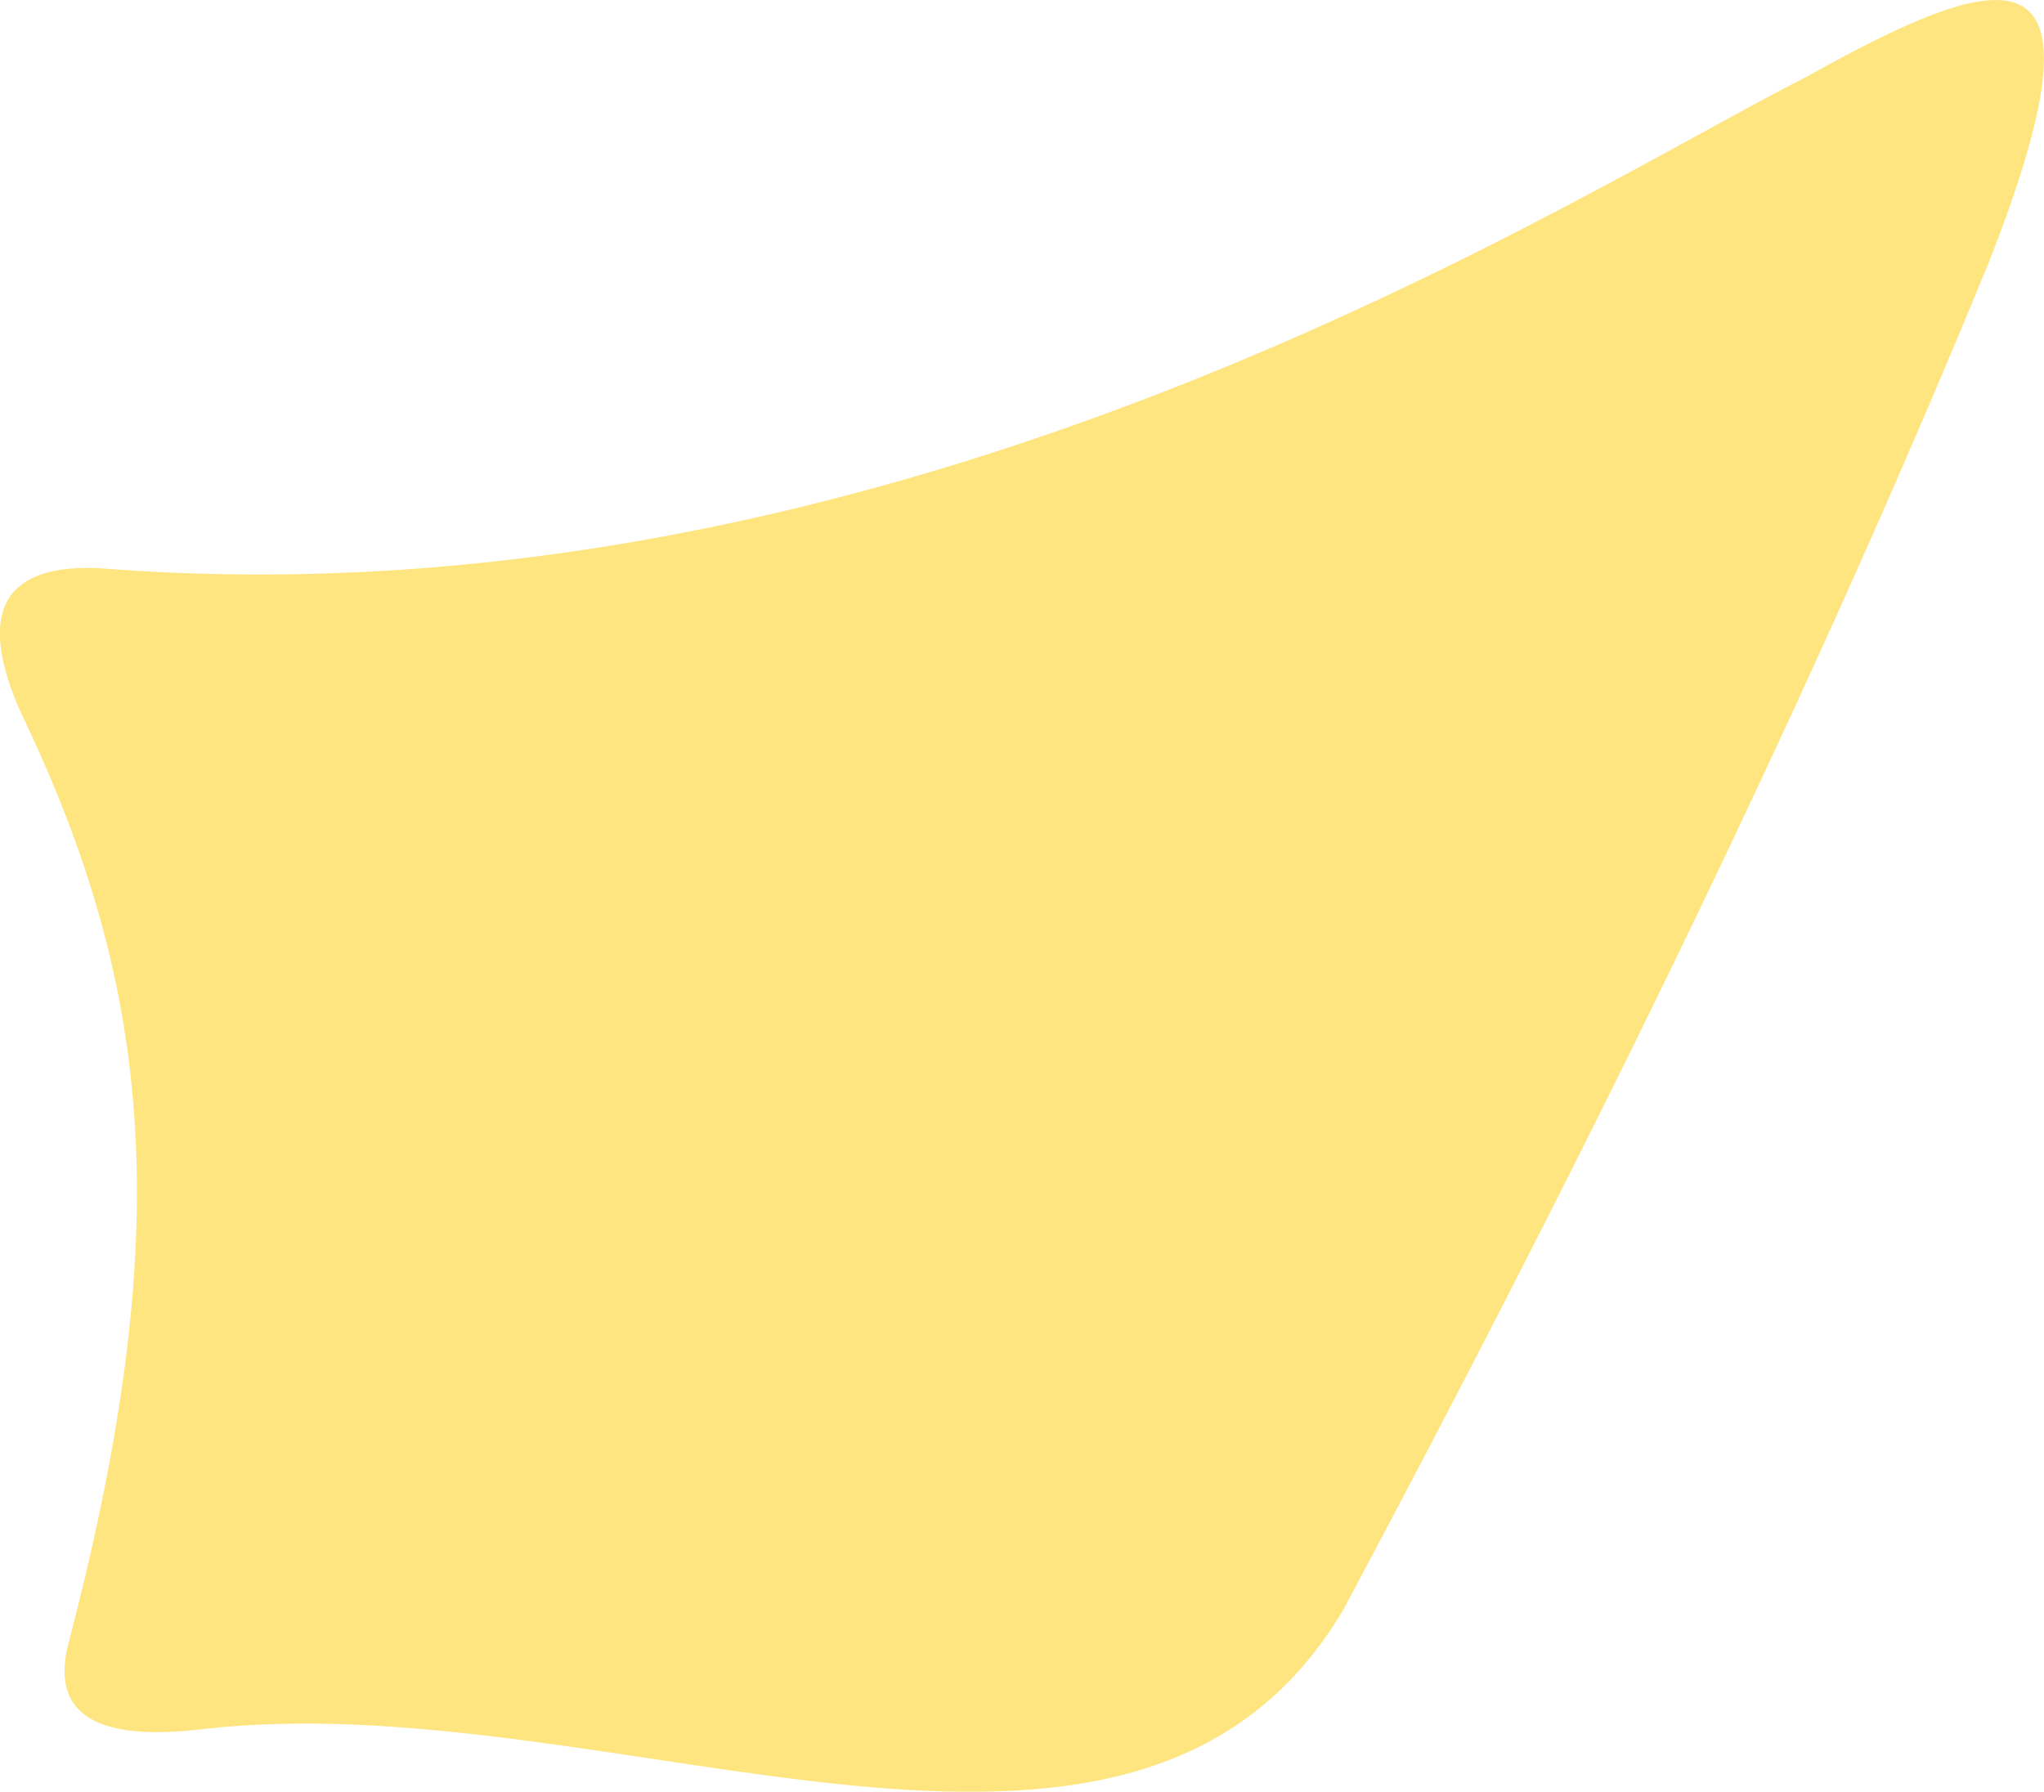 <svg xmlns="http://www.w3.org/2000/svg" viewBox="161.503 15.836 5.7 4.997">
	<path d="M 161.784 17.421 C 164.023 17.597 165.894 16.377 166.543 16.049 C 167.115 15.729 167.402 15.673 167.047 16.573 C 166.502 17.901 165.853 19.193 165.251 20.322 C 164.665 21.319 163.217 20.527 162.072 20.658 C 161.754 20.697 161.64 20.606 161.697 20.408 C 161.99 19.28 161.937 18.604 161.561 17.823 C 161.417 17.499 161.558 17.409 161.784 17.421" fill="#ffe57f"/>
</svg>